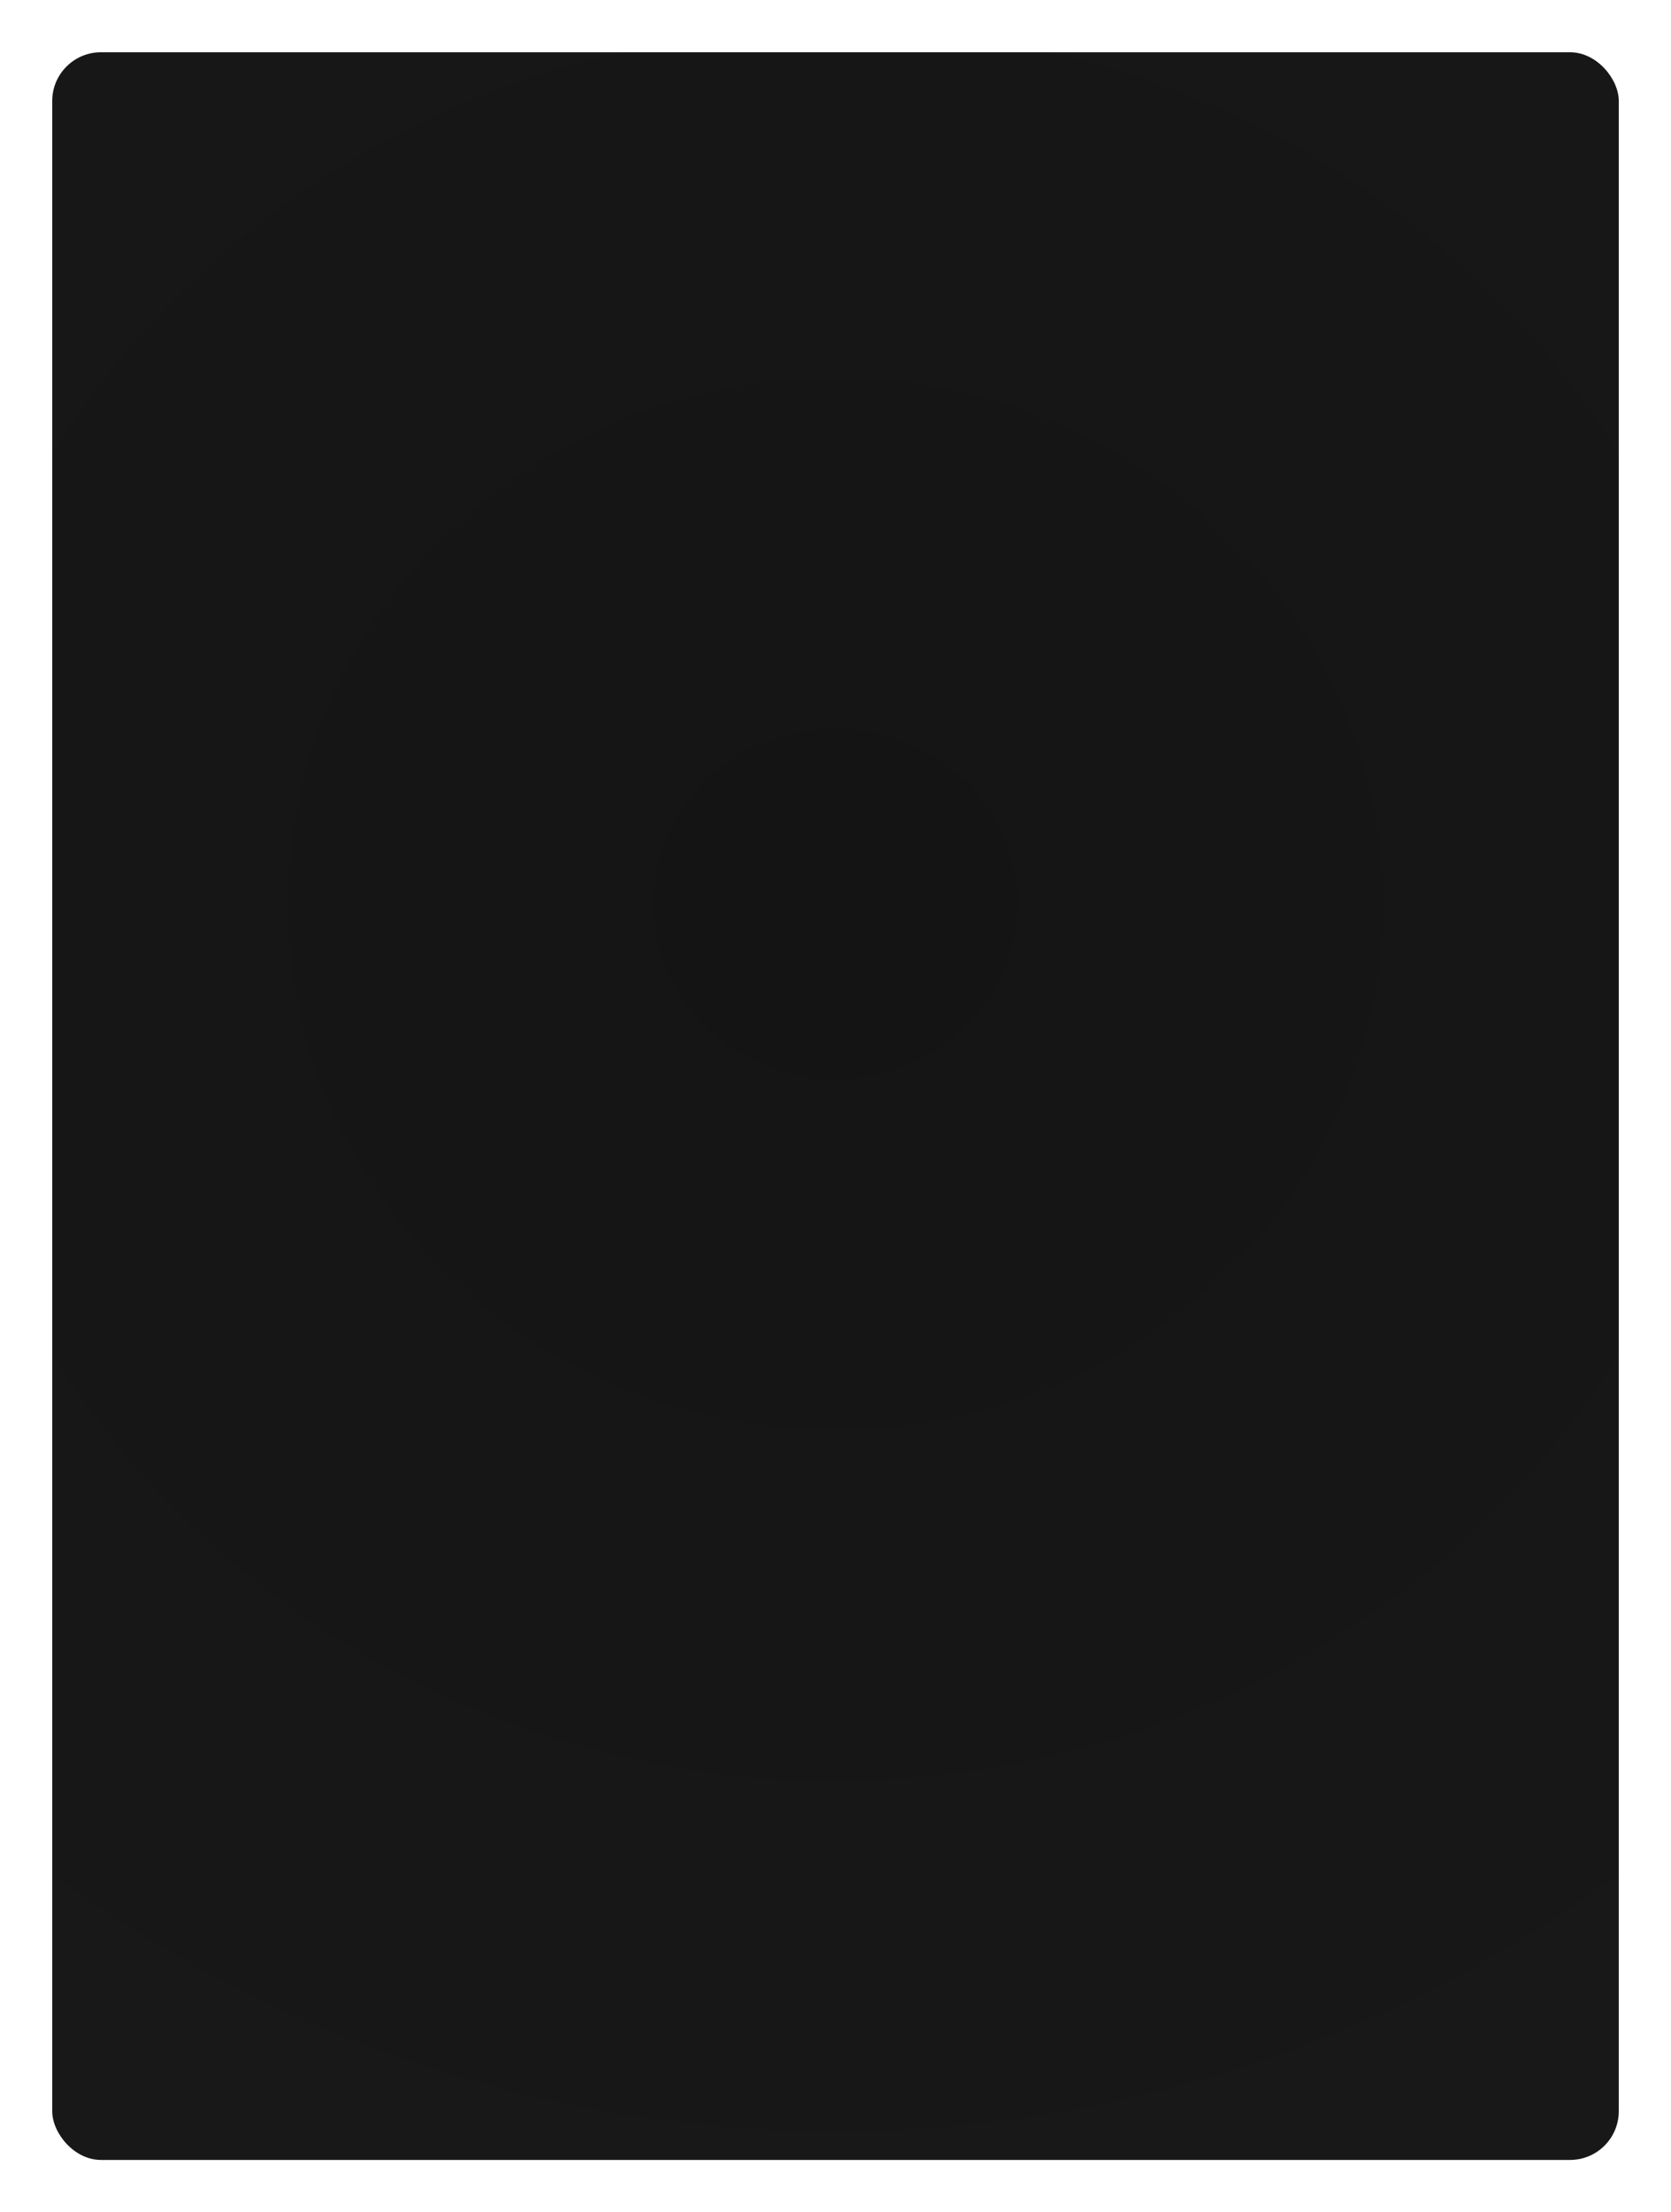 <svg width="480" height="635" viewBox="0 0 480 635" fill="none" xmlns="http://www.w3.org/2000/svg">
<g filter="url(#filter0_d_1_327)">
<rect x="15" y="10" width="450" height="605" rx="14" fill="url(#paint0_radial_1_327)"/>
</g>
<defs>
<filter id="filter0_d_1_327" x="0" y="0" width="480" height="635" filterUnits="userSpaceOnUse" color-interpolation-filters="sRGB">
<feFlood flood-opacity="0" result="BackgroundImageFix"/>
<feColorMatrix in="SourceAlpha" type="matrix" values="0 0 0 0 0 0 0 0 0 0 0 0 0 0 0 0 0 0 127 0" result="hardAlpha"/>
<feOffset dy="5"/>
<feGaussianBlur stdDeviation="7.5"/>
<feComposite in2="hardAlpha" operator="out"/>
<feColorMatrix type="matrix" values="0 0 0 0 0 0 0 0 0 0 0 0 0 0 0 0 0 0 0.2 0"/>
<feBlend mode="normal" in2="BackgroundImageFix" result="effect1_dropShadow_1_327"/>
<feBlend mode="normal" in="SourceGraphic" in2="effect1_dropShadow_1_327" result="shape"/>
</filter>
<radialGradient id="paint0_radial_1_327" cx="0" cy="0" r="1" gradientUnits="userSpaceOnUse" gradientTransform="translate(240 254.424) rotate(90) scale(503.493 517.968)">
<stop stop-color="#141414"/>
<stop offset="1" stop-color="#191919"/>
</radialGradient>
</defs>
</svg>

